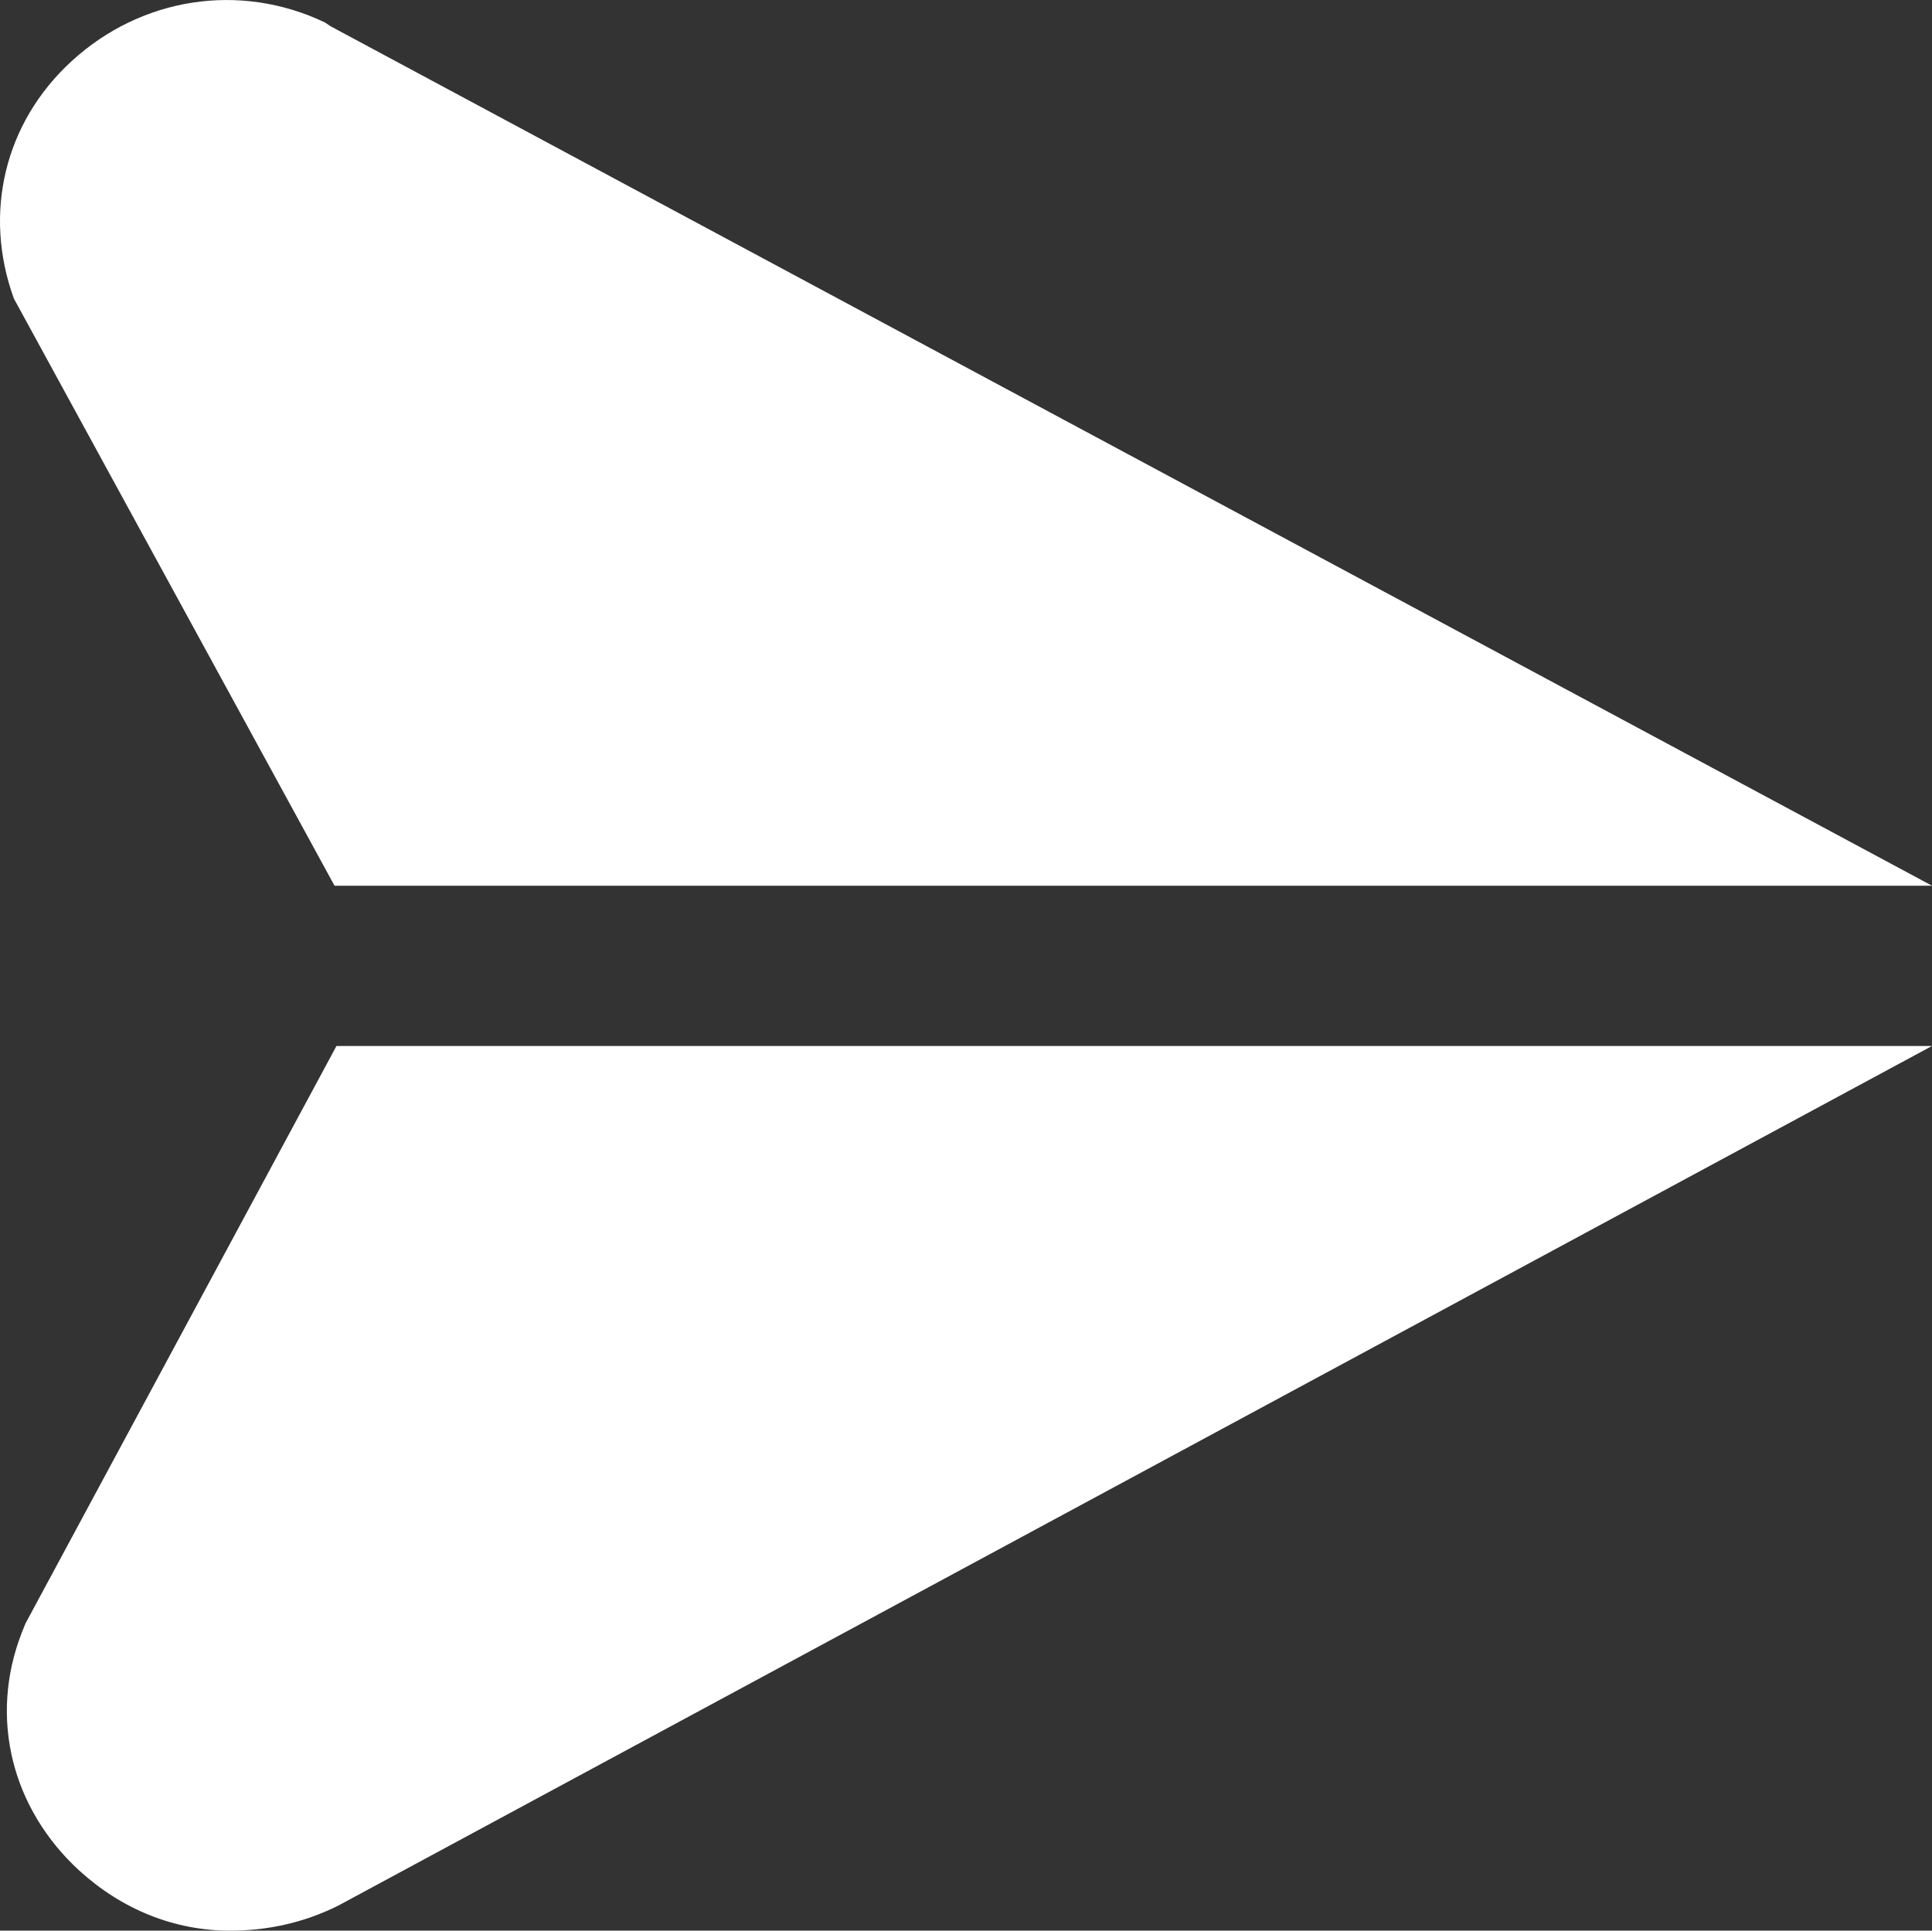 <svg viewBox="563.973 238.007 26 25.985" width="26" height="25.985" xmlns="http://www.w3.org/2000/svg">
  <rect x="563.973" y="238.007" width="26" height="25.985" fill="#333333" stroke="none"/>
  <defs></defs>
  <path d="M 568.501 252.085 L 589.973 252.085 L 568.527 263.654 C 568.059 263.888 567.565 263.992 567.071 263.992 C 566.317 263.992 565.615 263.706 565.043 263.186 C 564.134 262.354 563.822 261.132 564.263 259.989 L 564.315 259.859 L 568.501 252.085 Z M 568.345 238.309 C 567.201 237.763 565.875 237.971 564.939 238.828 C 564.03 239.66 563.744 240.882 564.16 242.026 L 568.475 249.928 L 589.973 249.928 L 568.423 238.361 L 568.345 238.309 Z" transform="matrix(1, 0, 0, 1, 0, 2.842170943040401e-14)" style="fill: rgb(255, 255, 255);"></path>
</svg>  